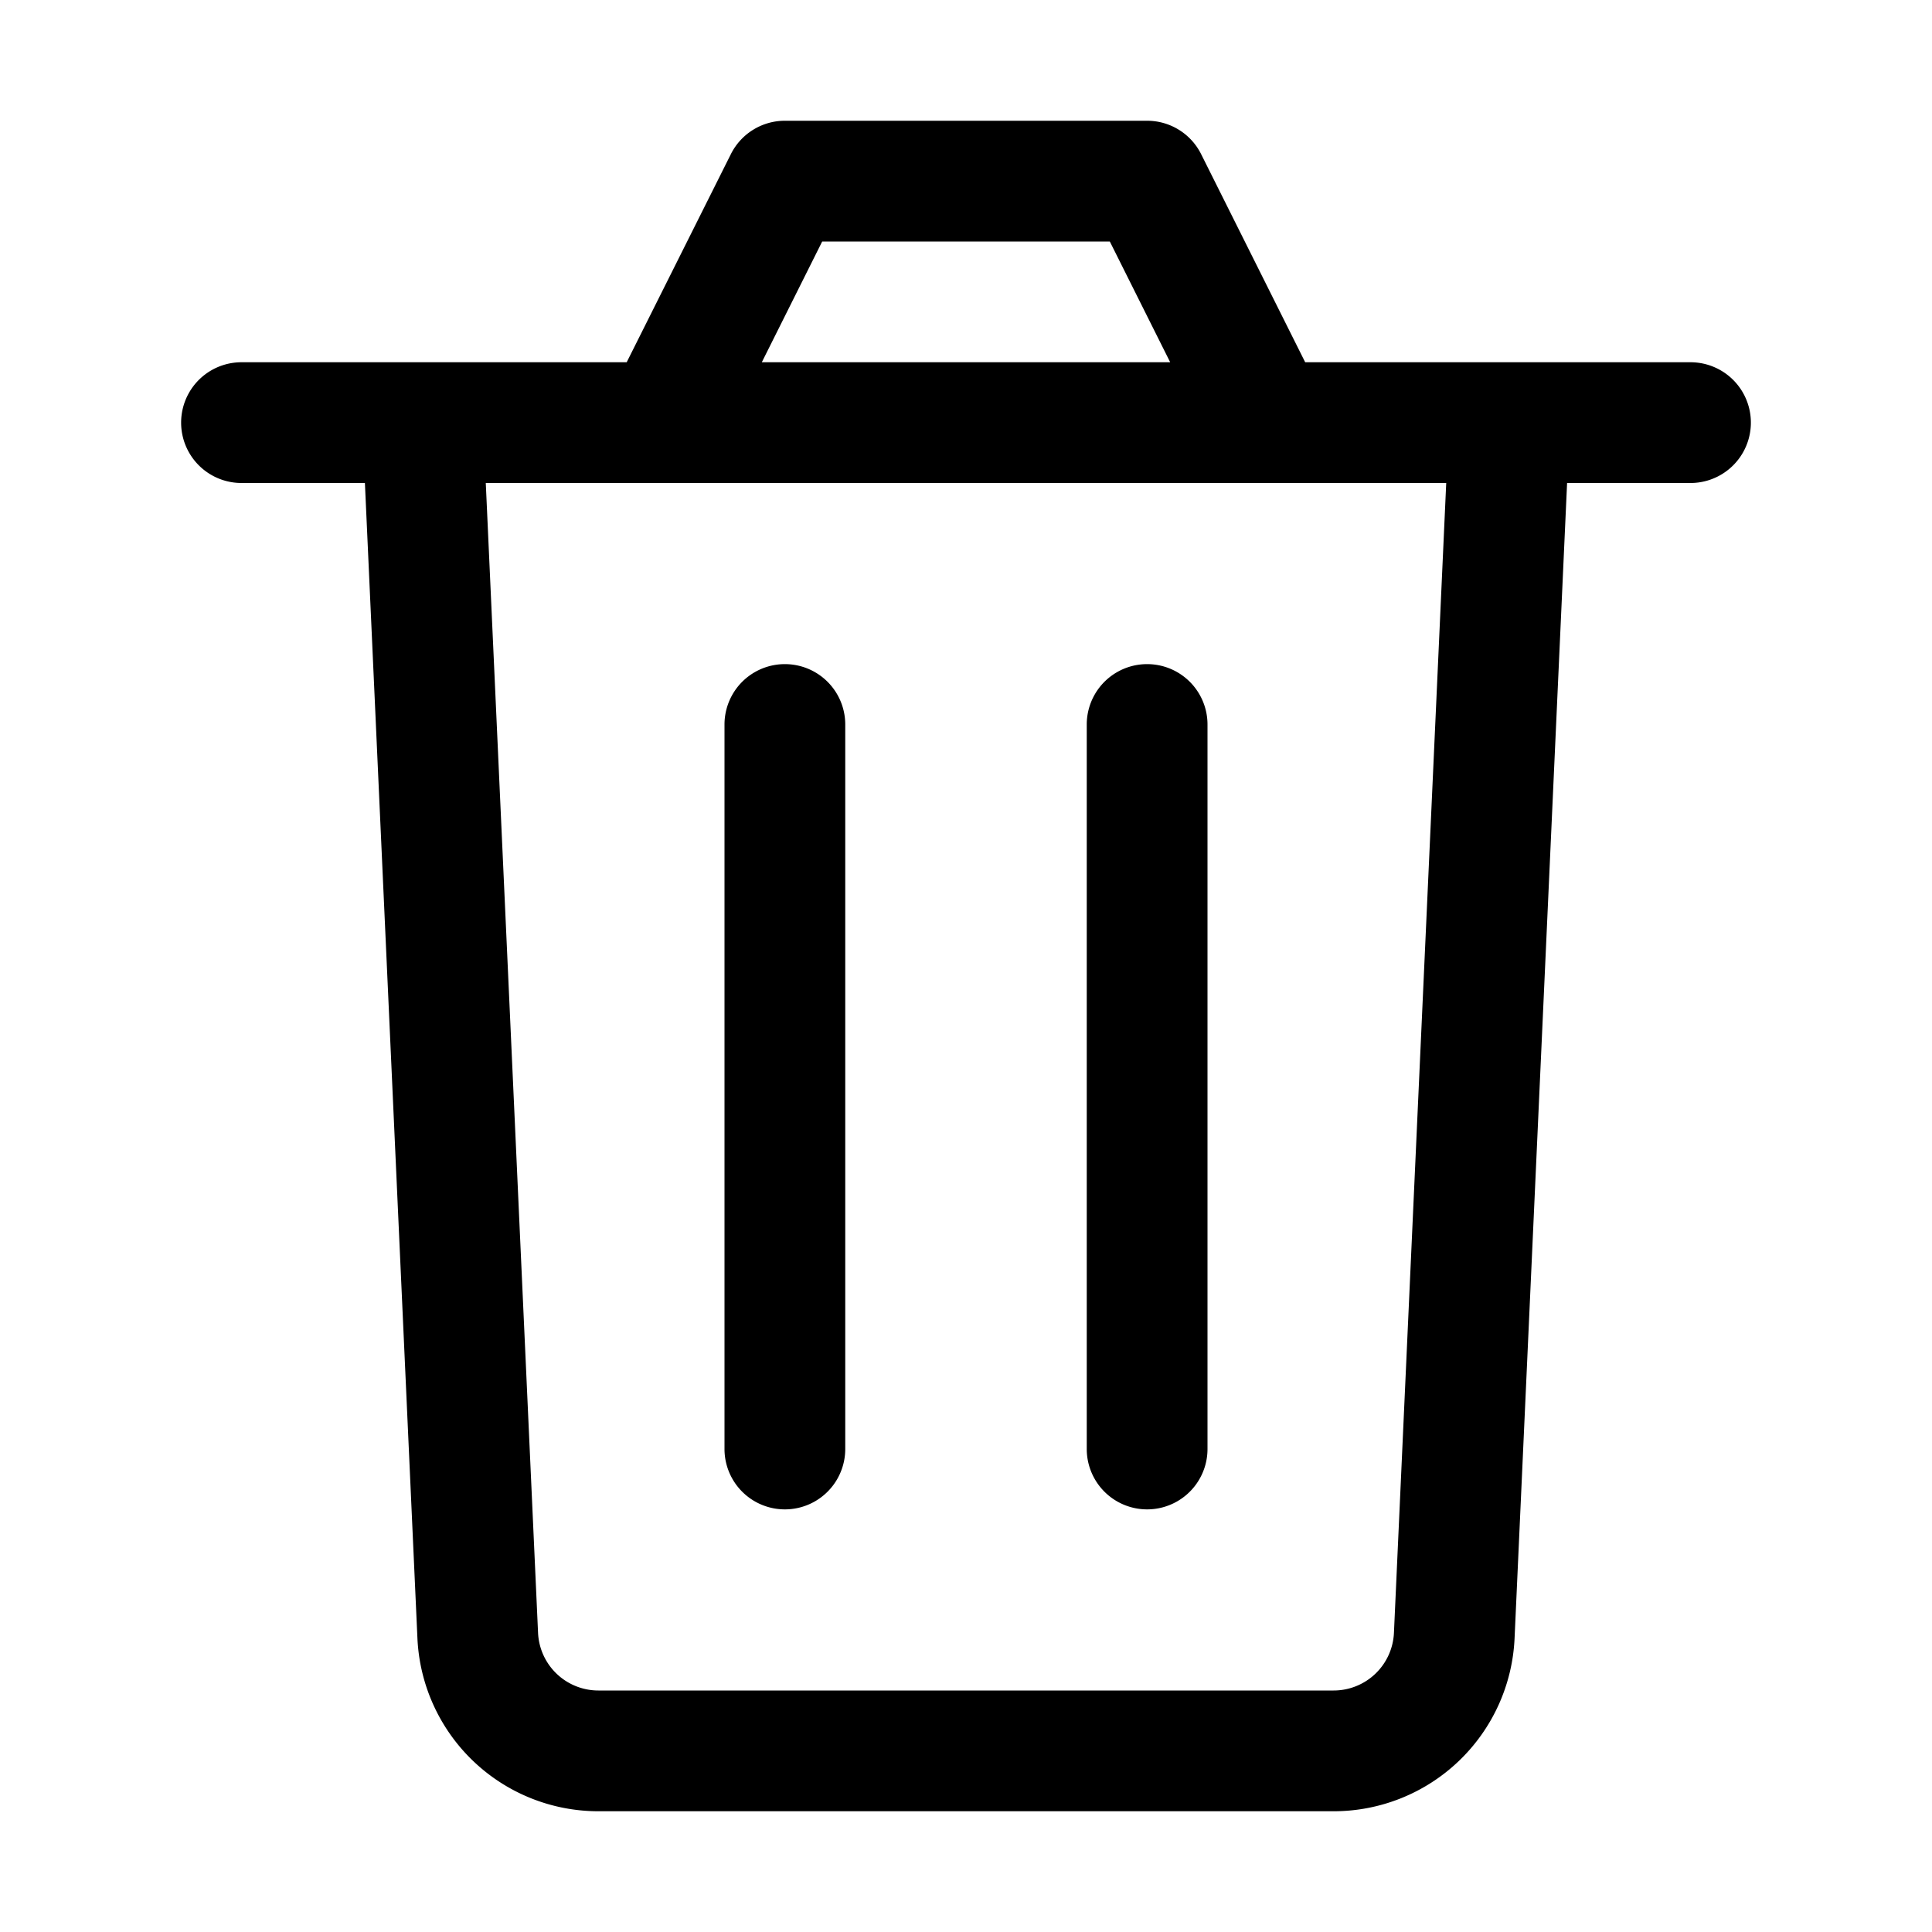 <svg viewBox="0 0 16 16" height="16" width="16" xmlns="http://www.w3.org/2000/svg">
<g>
  <path fill-rule="evenodd" d="M6.5 1a.5.5 0 0 0-.447.276L5.19 3H2a.5.5 0 0 0 0 1h1.022l.435 9.568A1.5 1.5 0 0 0 4.956 15h6.088a1.5 1.5 0 0 0 1.499-1.432L12.978 4H14a.5.5 0 0 0 0-1h-3.191l-.862-1.724A.5.5 0 0 0 9.5 1h-3Zm3.191 2-.5-1H6.809l-.5 1h3.382ZM4.023 4h7.954l-.433 9.523a.5.5 0 0 1-.5.477H4.956a.5.5 0 0 1-.5-.477L4.023 4ZM7 6a.5.5 0 0 0-1 0v6a.5.5 0 0 0 1 0V6Zm3 0a.5.5 0 0 0-1 0v6a.5.5 0 0 0 1 0V6Z"></path>
</g>
</svg>